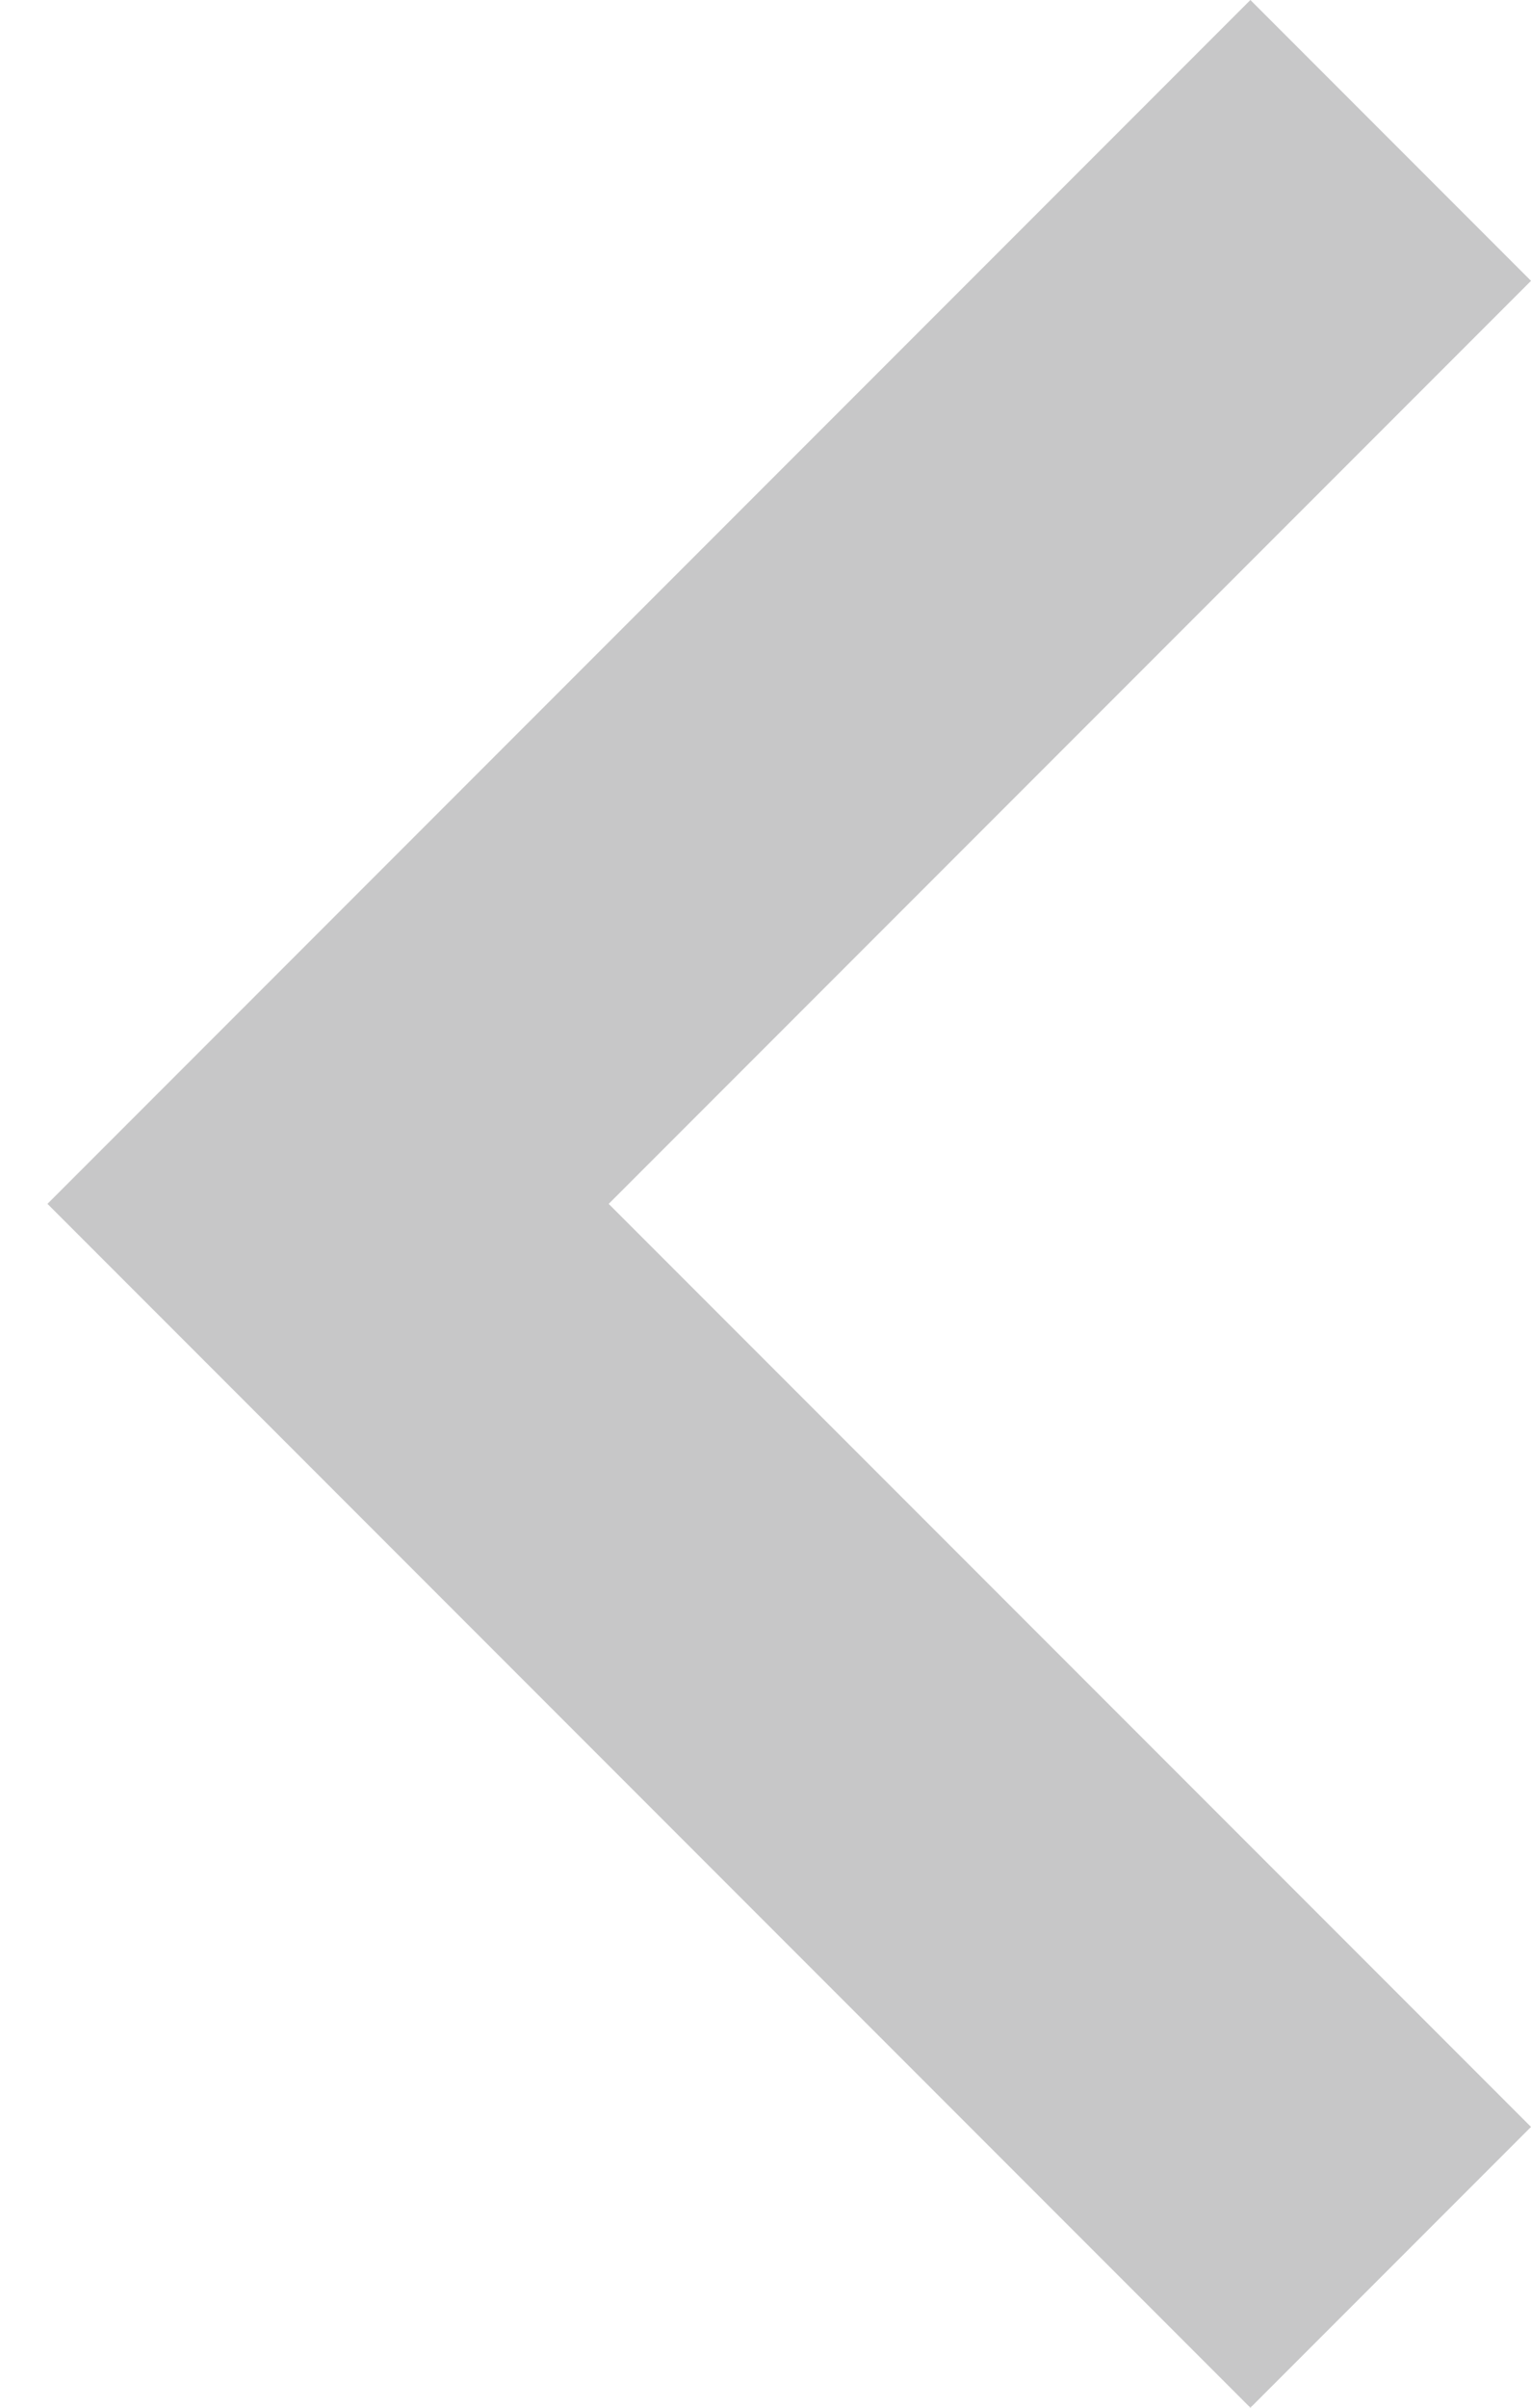 <svg width="7" height="11" viewBox="0 0 7 11" fill="none" xmlns="http://www.w3.org/2000/svg">
<path d="M7 1.283L2.783 5.5L7 9.717L5.717 11L0.217 5.5L5.717 -1.00977e-06L7 1.283Z" fill="#C7C7C8"/>
</svg>
